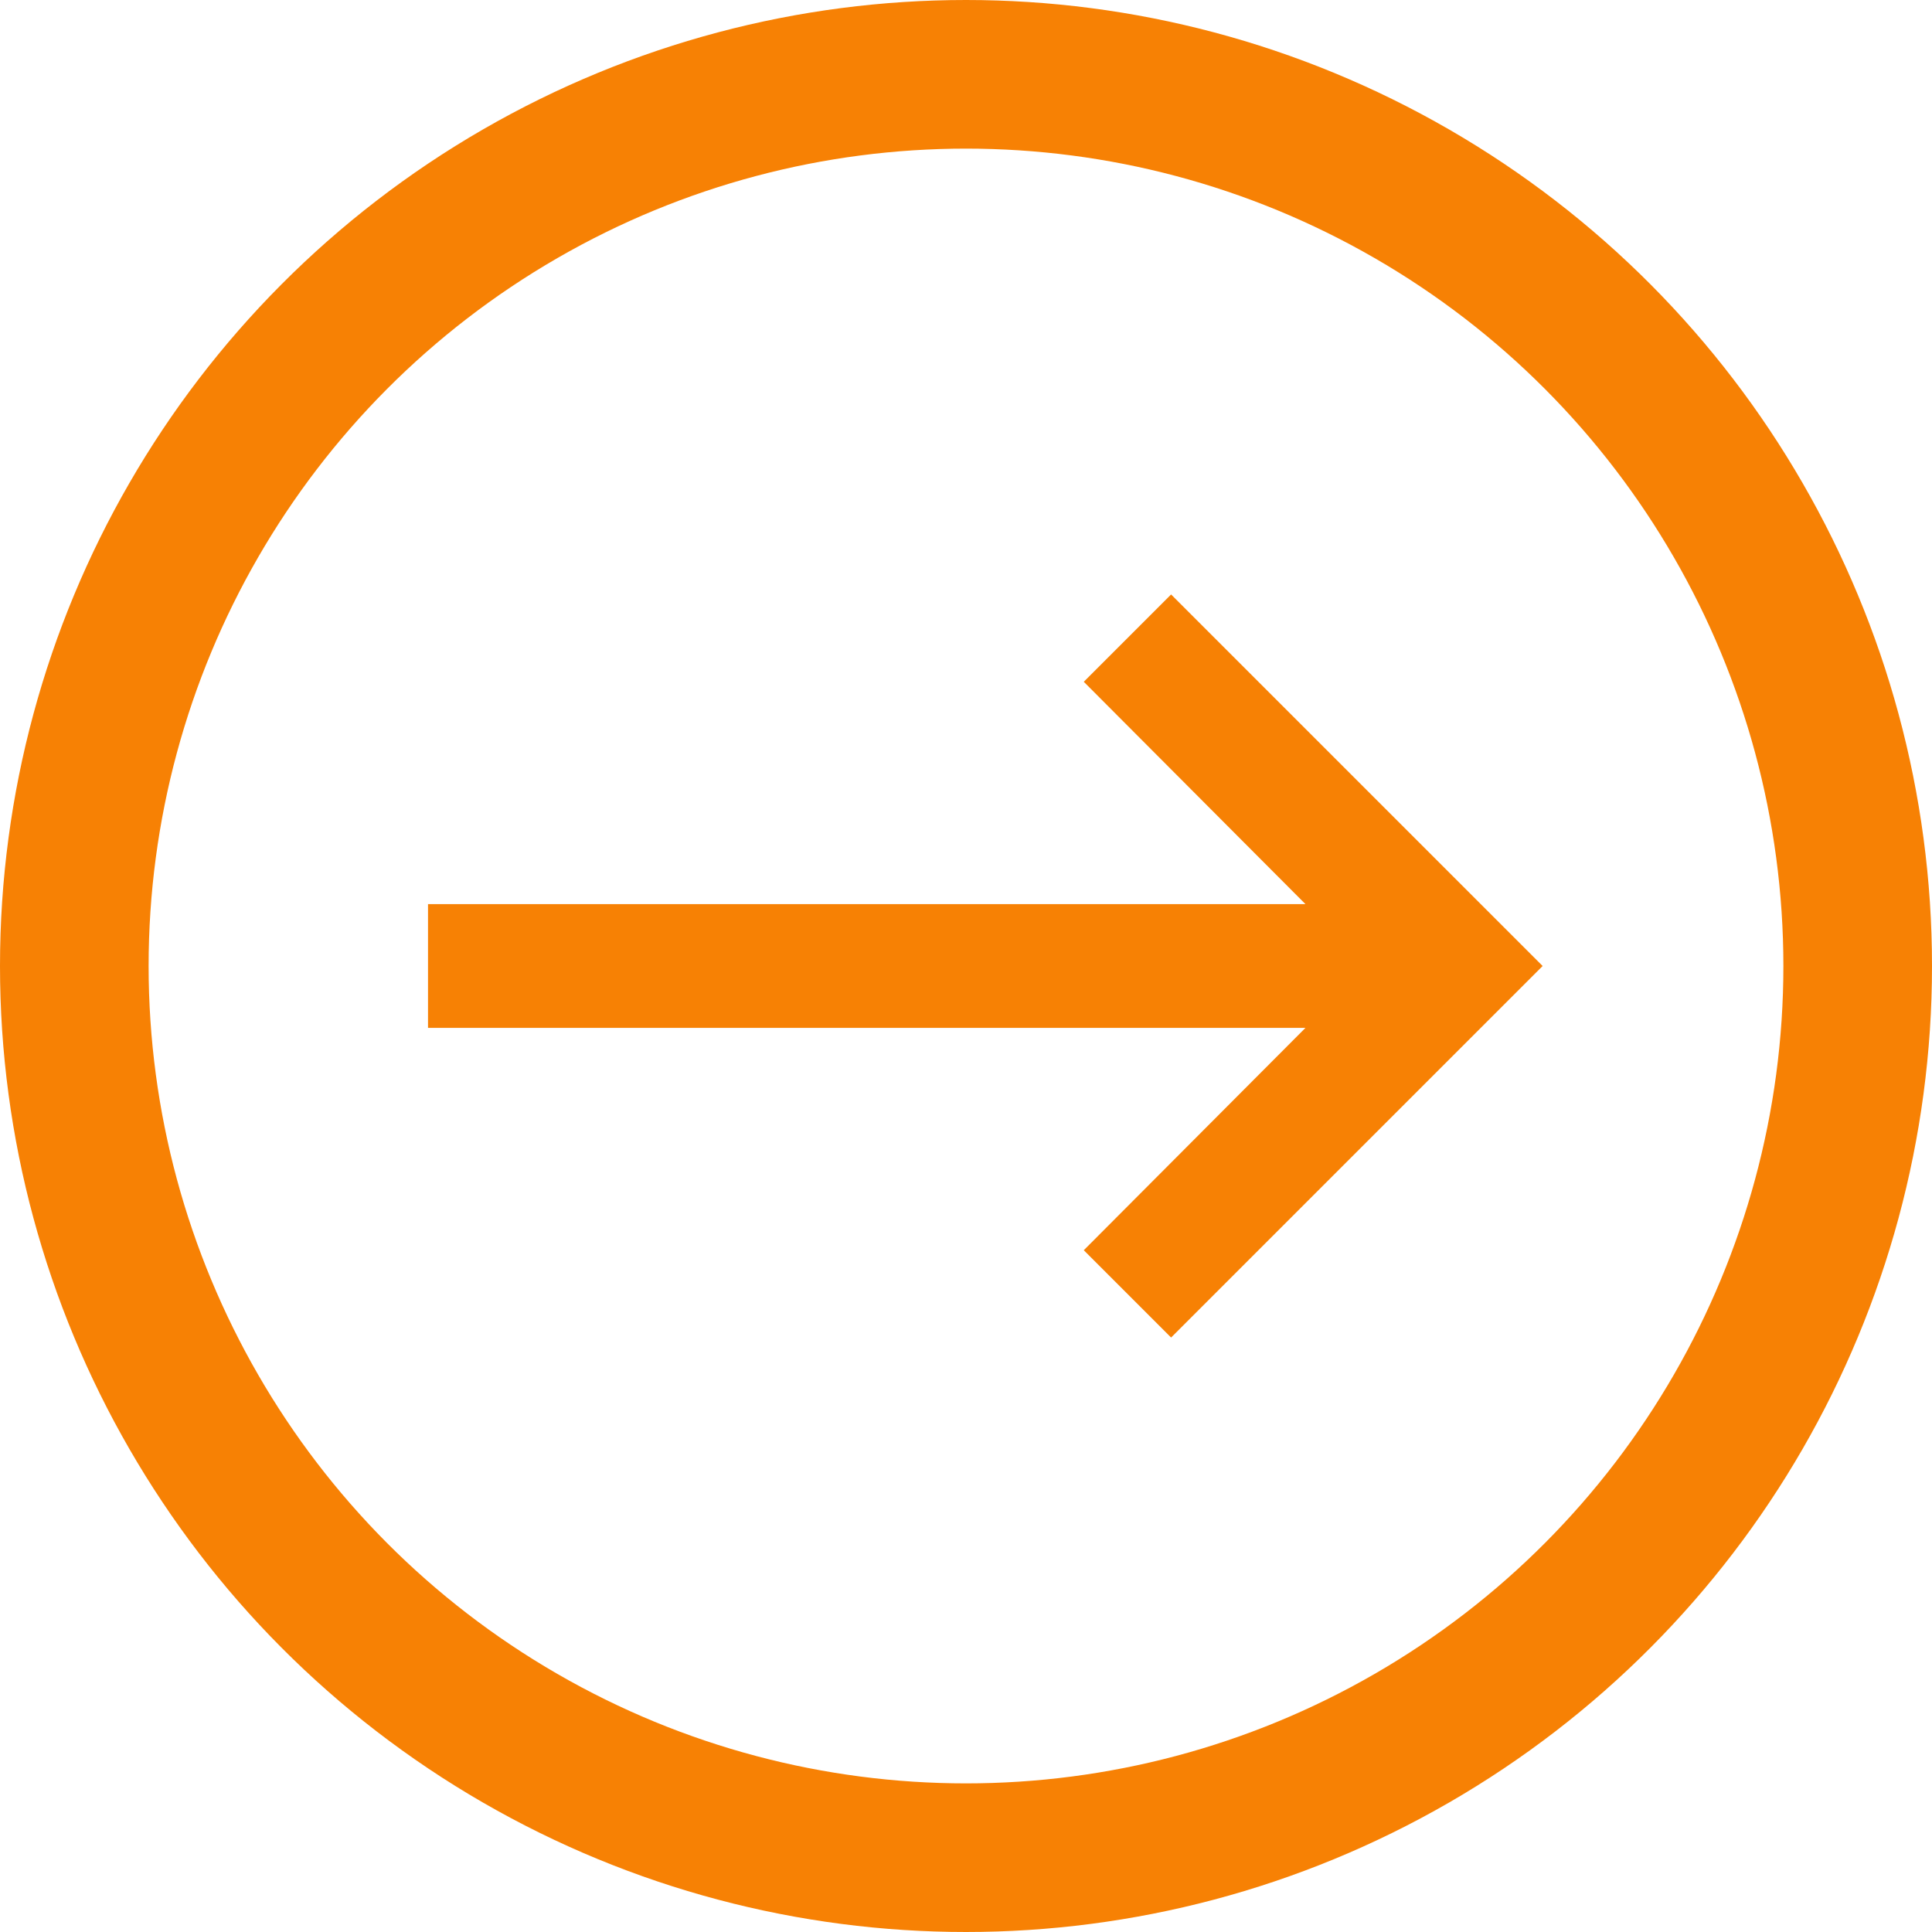 <svg xmlns="http://www.w3.org/2000/svg" width="26" height="26" viewBox="0 0 26 26">
  <g id="Group_4570" data-name="Group 4570" transform="translate(-0.24)">
    <g id="Ellipse_381" data-name="Ellipse 381" transform="translate(0.24)" fill="none" stroke="#f78104" stroke-width="2">
      <circle cx="13" cy="13" r="13" stroke="none"/>
      <circle cx="13" cy="13" r="12" fill="none"/>
    </g>
    <path id="Path_4285" data-name="Path 4285" d="M3,10.167H14.808L11.825,7.175,13,6l5,5-5,5-1.175-1.175,2.983-2.992H3Z" transform="translate(3 2)" fill="#f78104"/>
  </g>
</svg>
